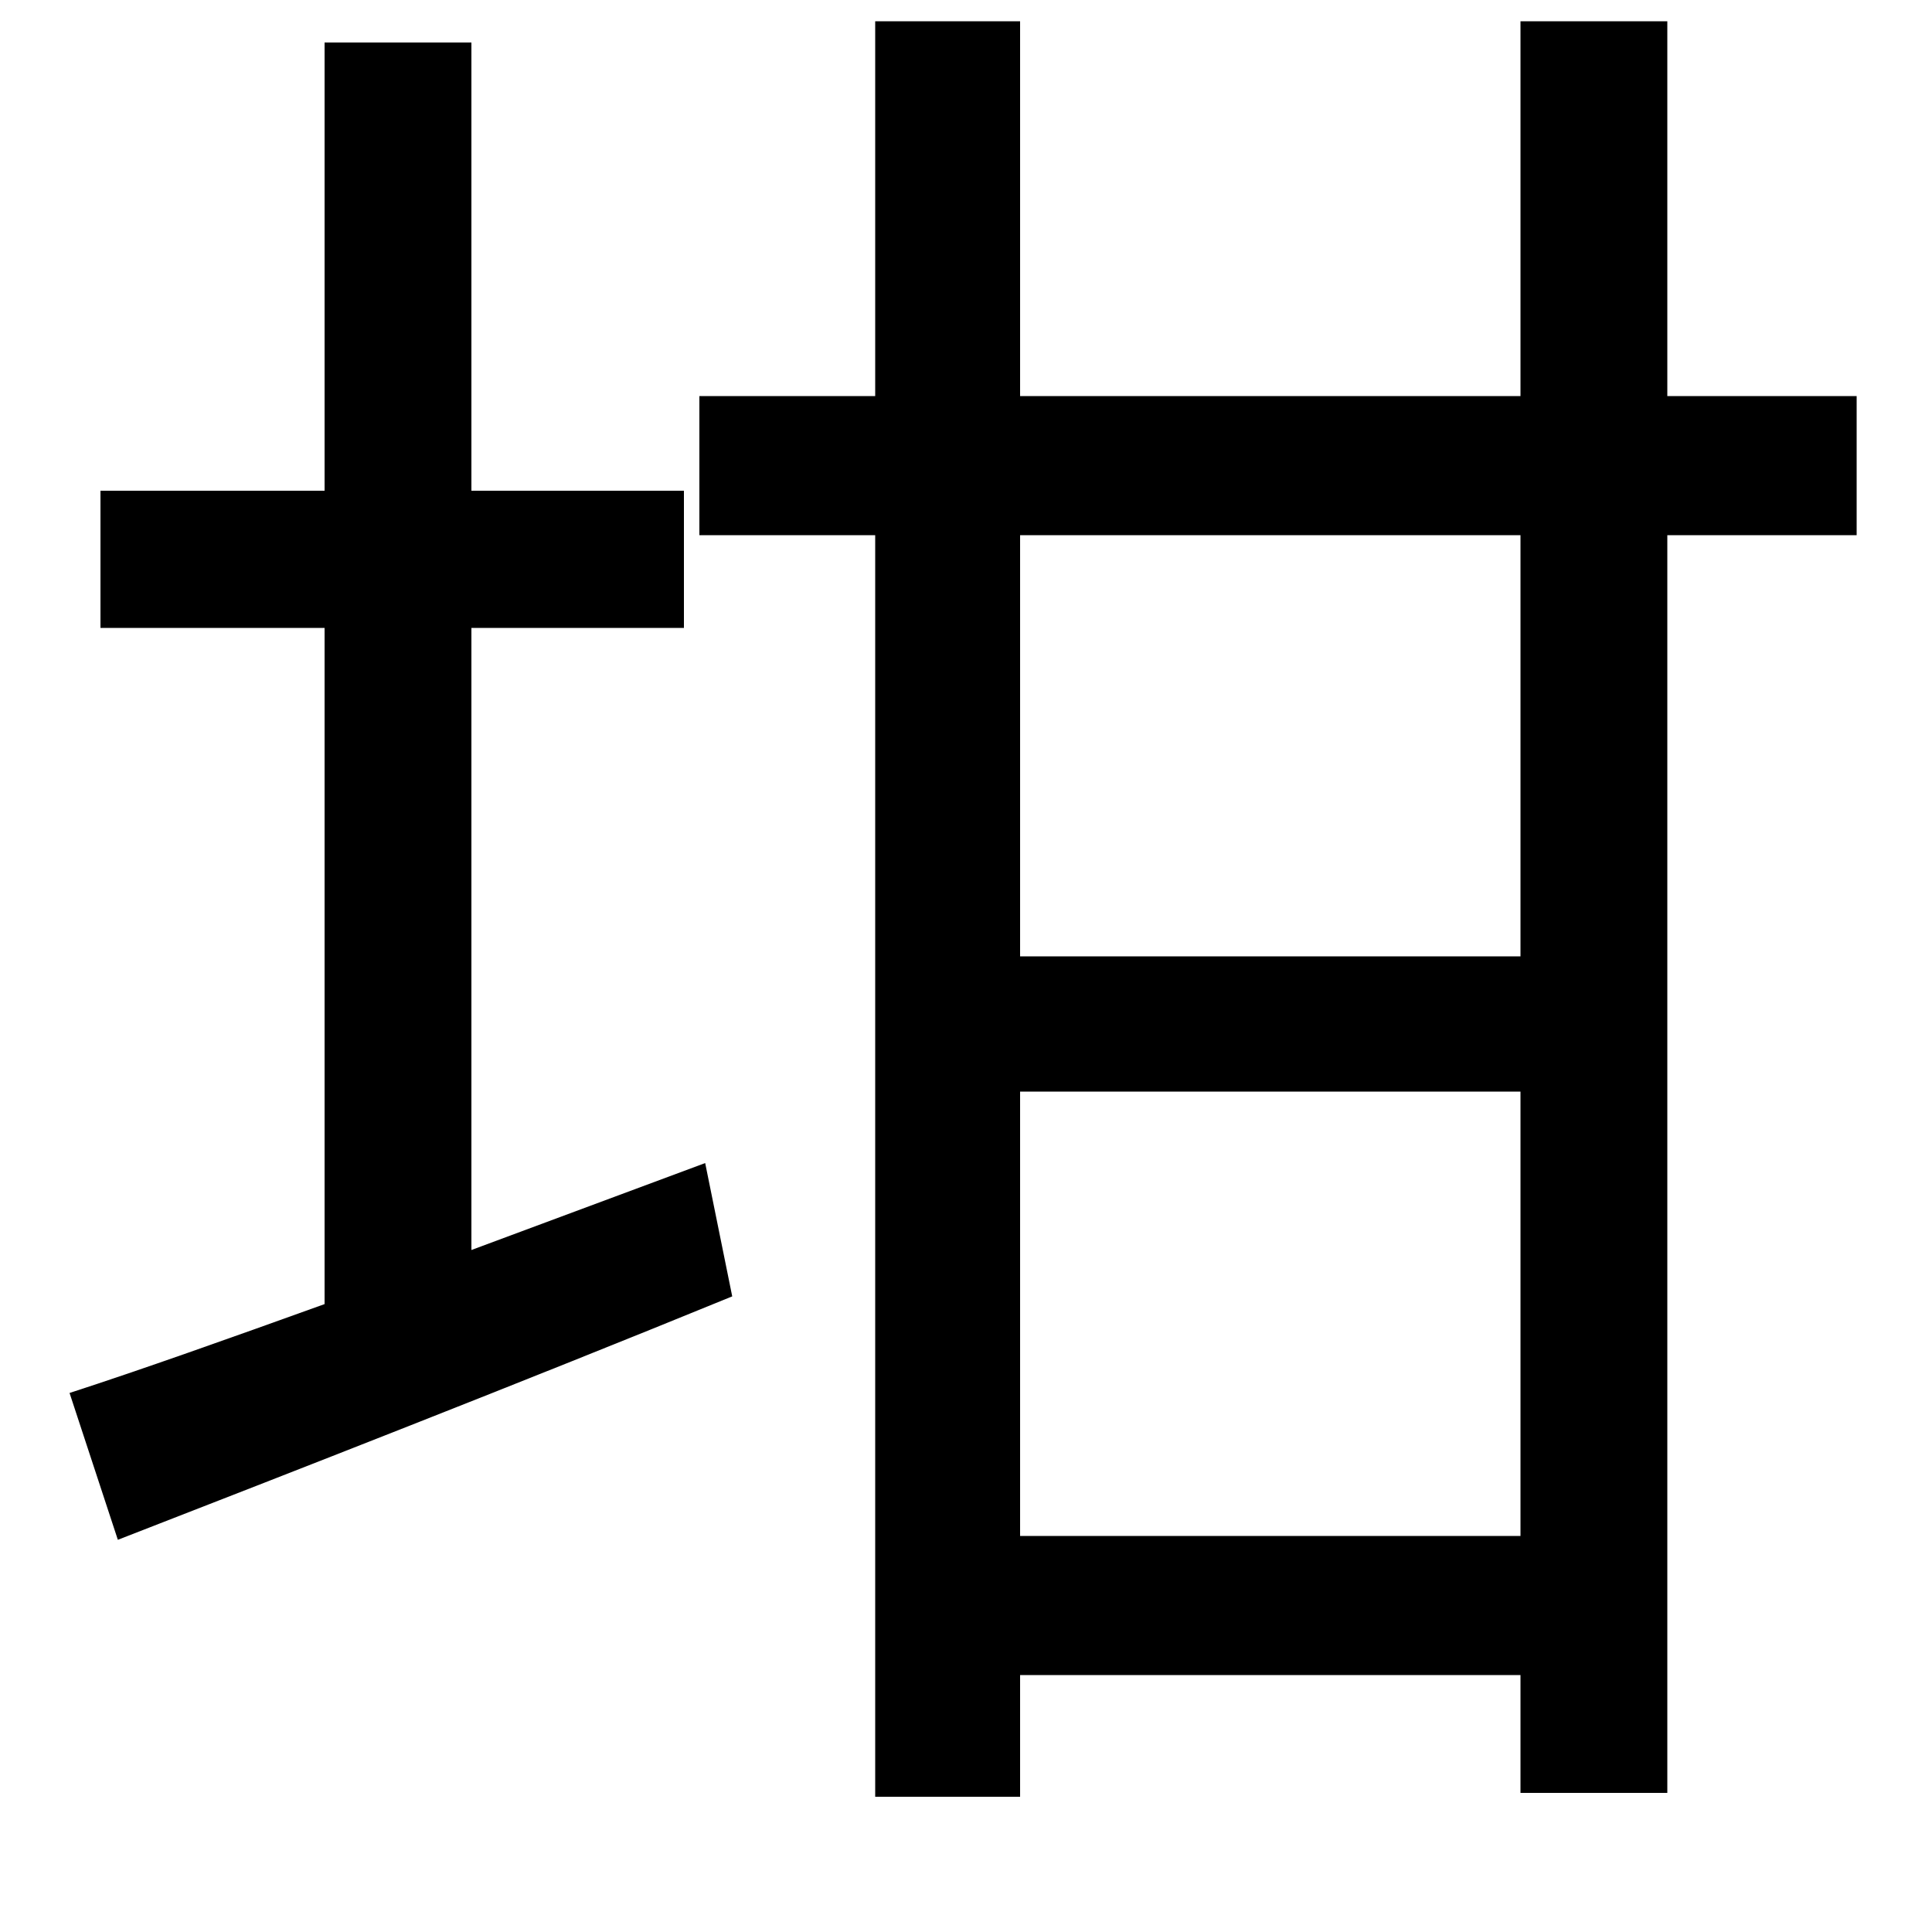<svg xmlns="http://www.w3.org/2000/svg"
    viewBox="0 0 1000 1000">
  <!--
© 2014-2021 Adobe (http://www.adobe.com/).
Noto is a trademark of Google Inc.
This Font Software is licensed under the SIL Open Font License, Version 1.1. This Font Software is distributed on an "AS IS" BASIS, WITHOUT WARRANTIES OR CONDITIONS OF ANY KIND, either express or implied. See the SIL Open Font License for the specific language, permissions and limitations governing your use of this Font Software.
http://scripts.sil.org/OFL
  -->
<path d="M36 721L61 797C151 762 269 716 379 671L365 602 244 647 244 325 354 325 354 254 244 254 244 22 168 22 168 254 52 254 52 325 168 325 168 675C118 693 73 709 36 721ZM528 565L787 565 787 795 528 795ZM528 495L528 277 787 277 787 495ZM787 11L787 205 528 205 528 11 453 11 453 205 362 205 362 277 453 277 453 930 528 930 528 867 787 867 787 928 863 928 863 277 961 277 961 205 863 205 863 11Z"/>
</svg>